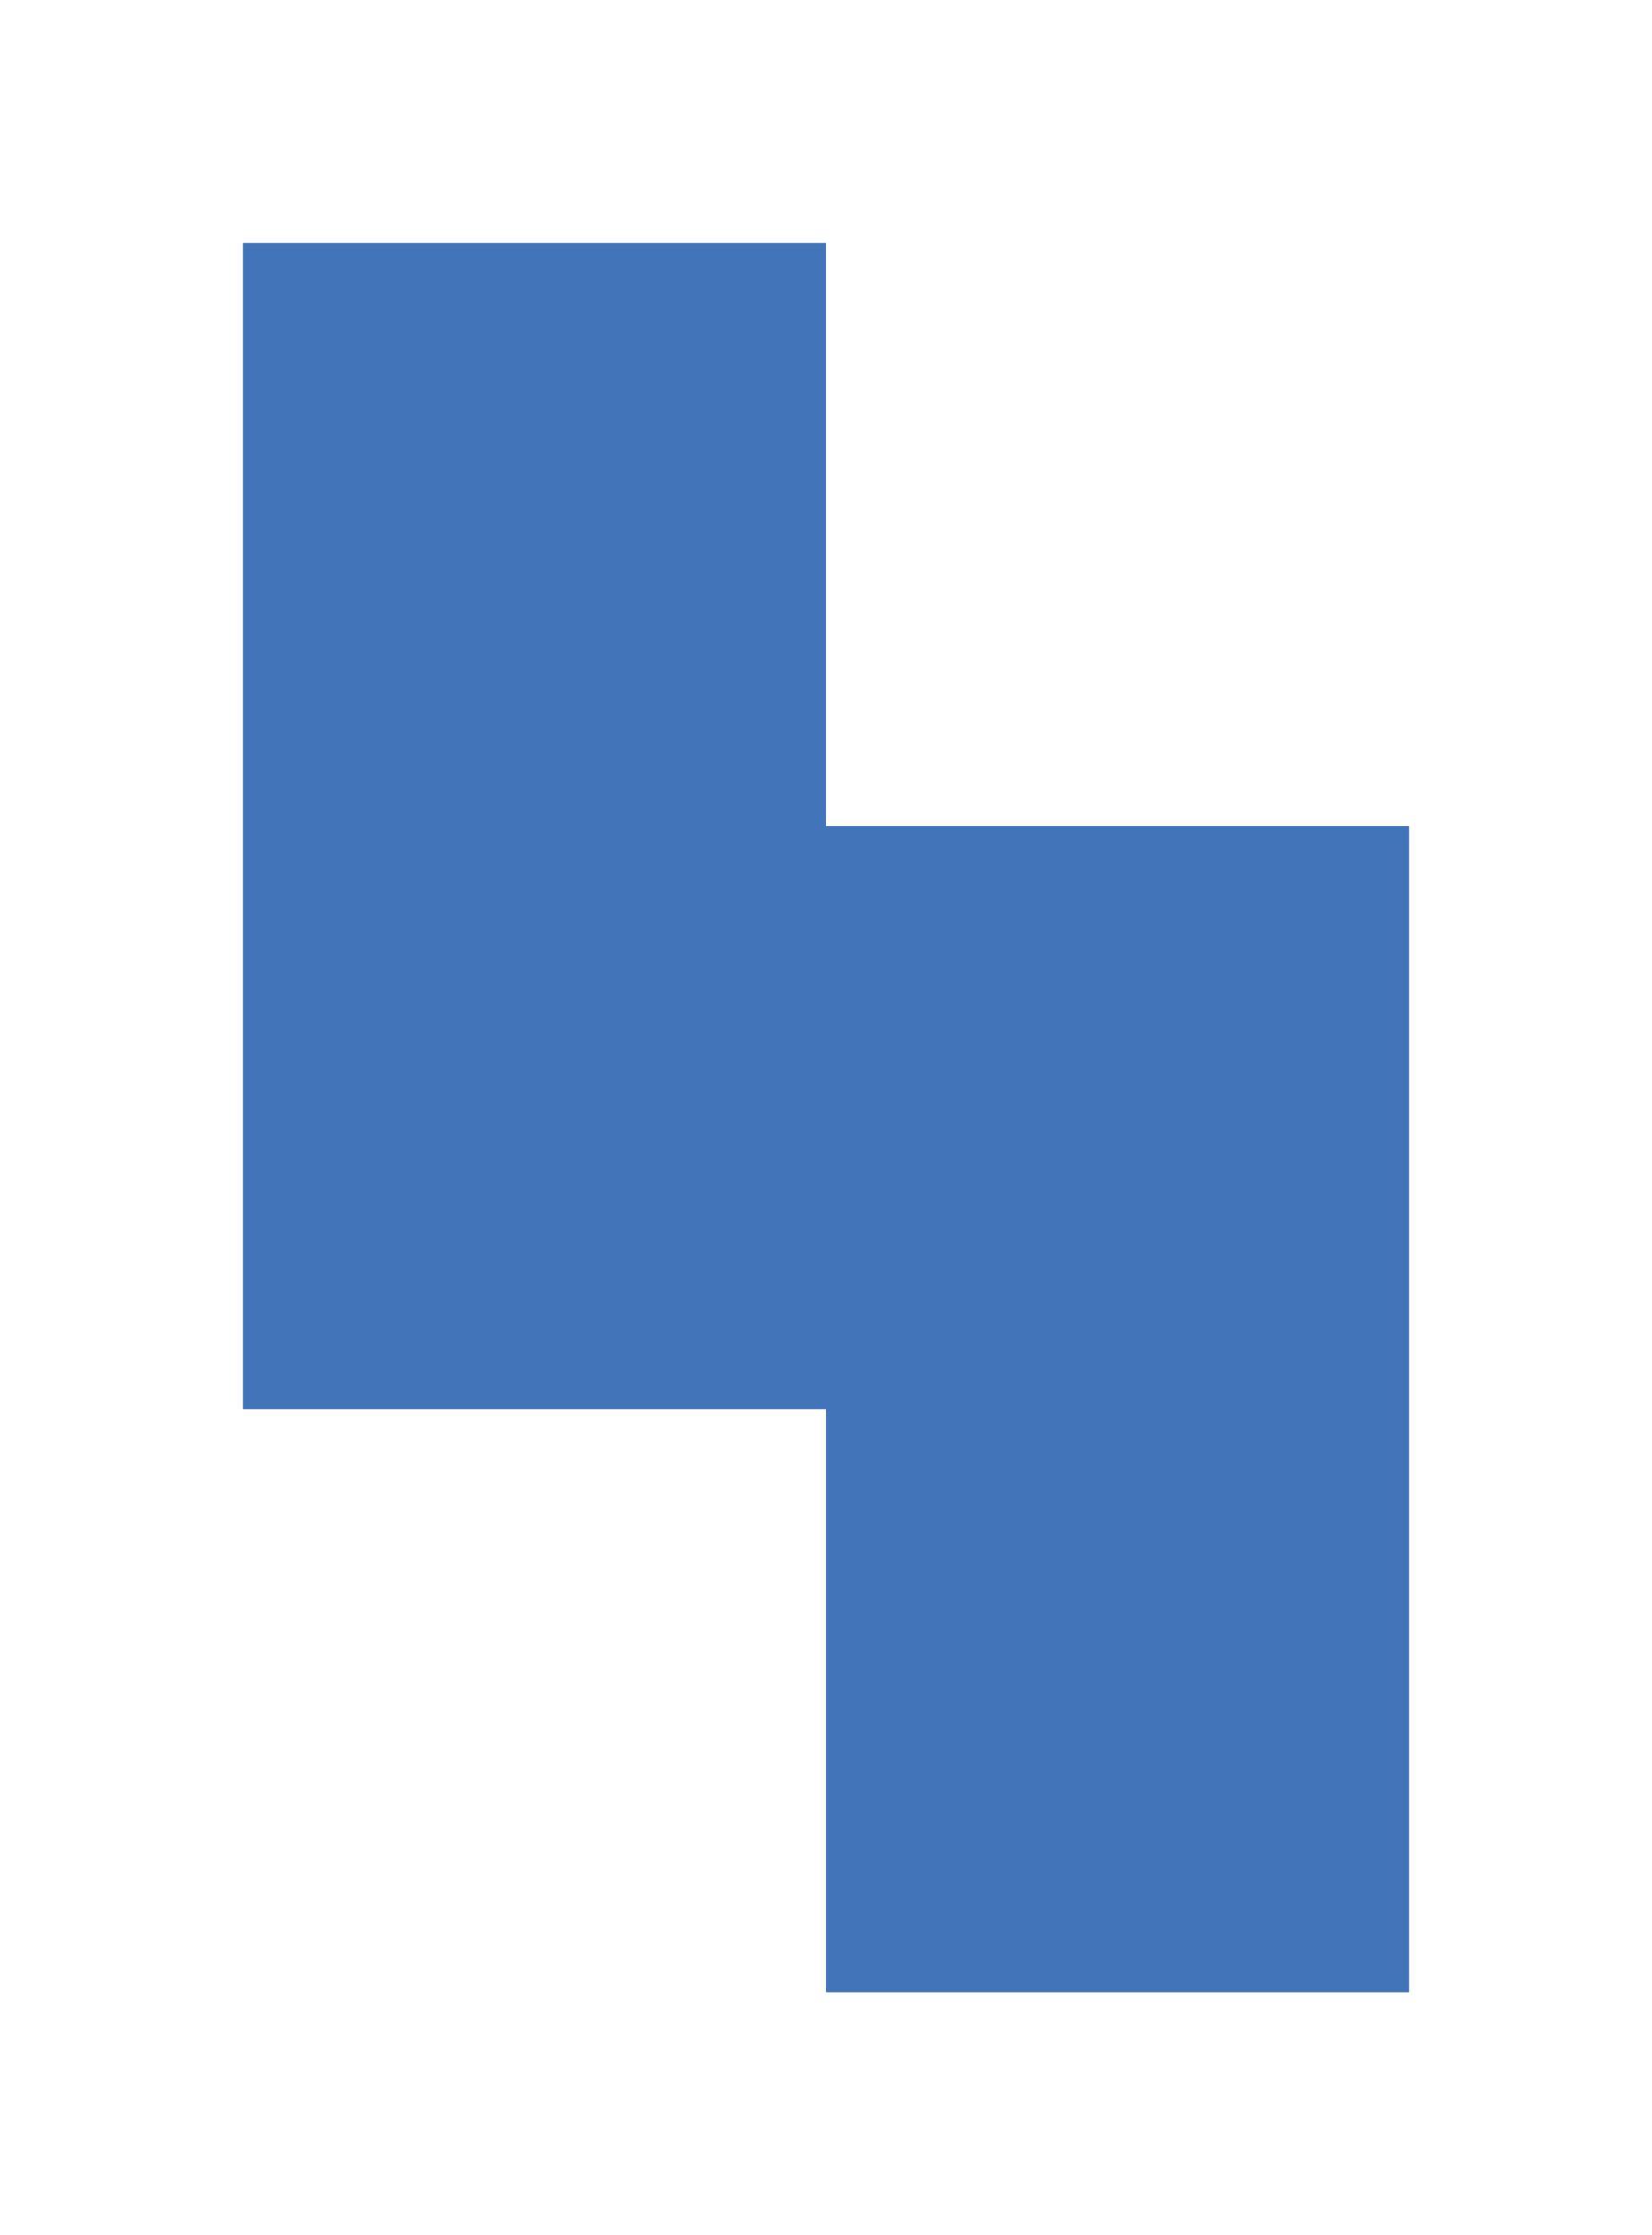 <svg width="68" height="92" viewBox="0 0 68 92" fill="none" xmlns="http://www.w3.org/2000/svg">
<g filter="url(#filter0_f_778_6793)">
<path fill-rule="evenodd" clip-rule="evenodd" d="M34 10H10V34V58H34V82H58V58V34H34V10Z" fill="#4274BA"/>
</g>
<defs>
<filter id="filter0_f_778_6793" x="0" y="0" width="68" height="92" filterUnits="userSpaceOnUse" color-interpolation-filters="sRGB">
<feFlood flood-opacity="0" result="BackgroundImageFix"/>
<feBlend mode="normal" in="SourceGraphic" in2="BackgroundImageFix" result="shape"/>
<feGaussianBlur stdDeviation="5" result="effect1_foregroundBlur_778_6793"/>
</filter>
</defs>
</svg>
